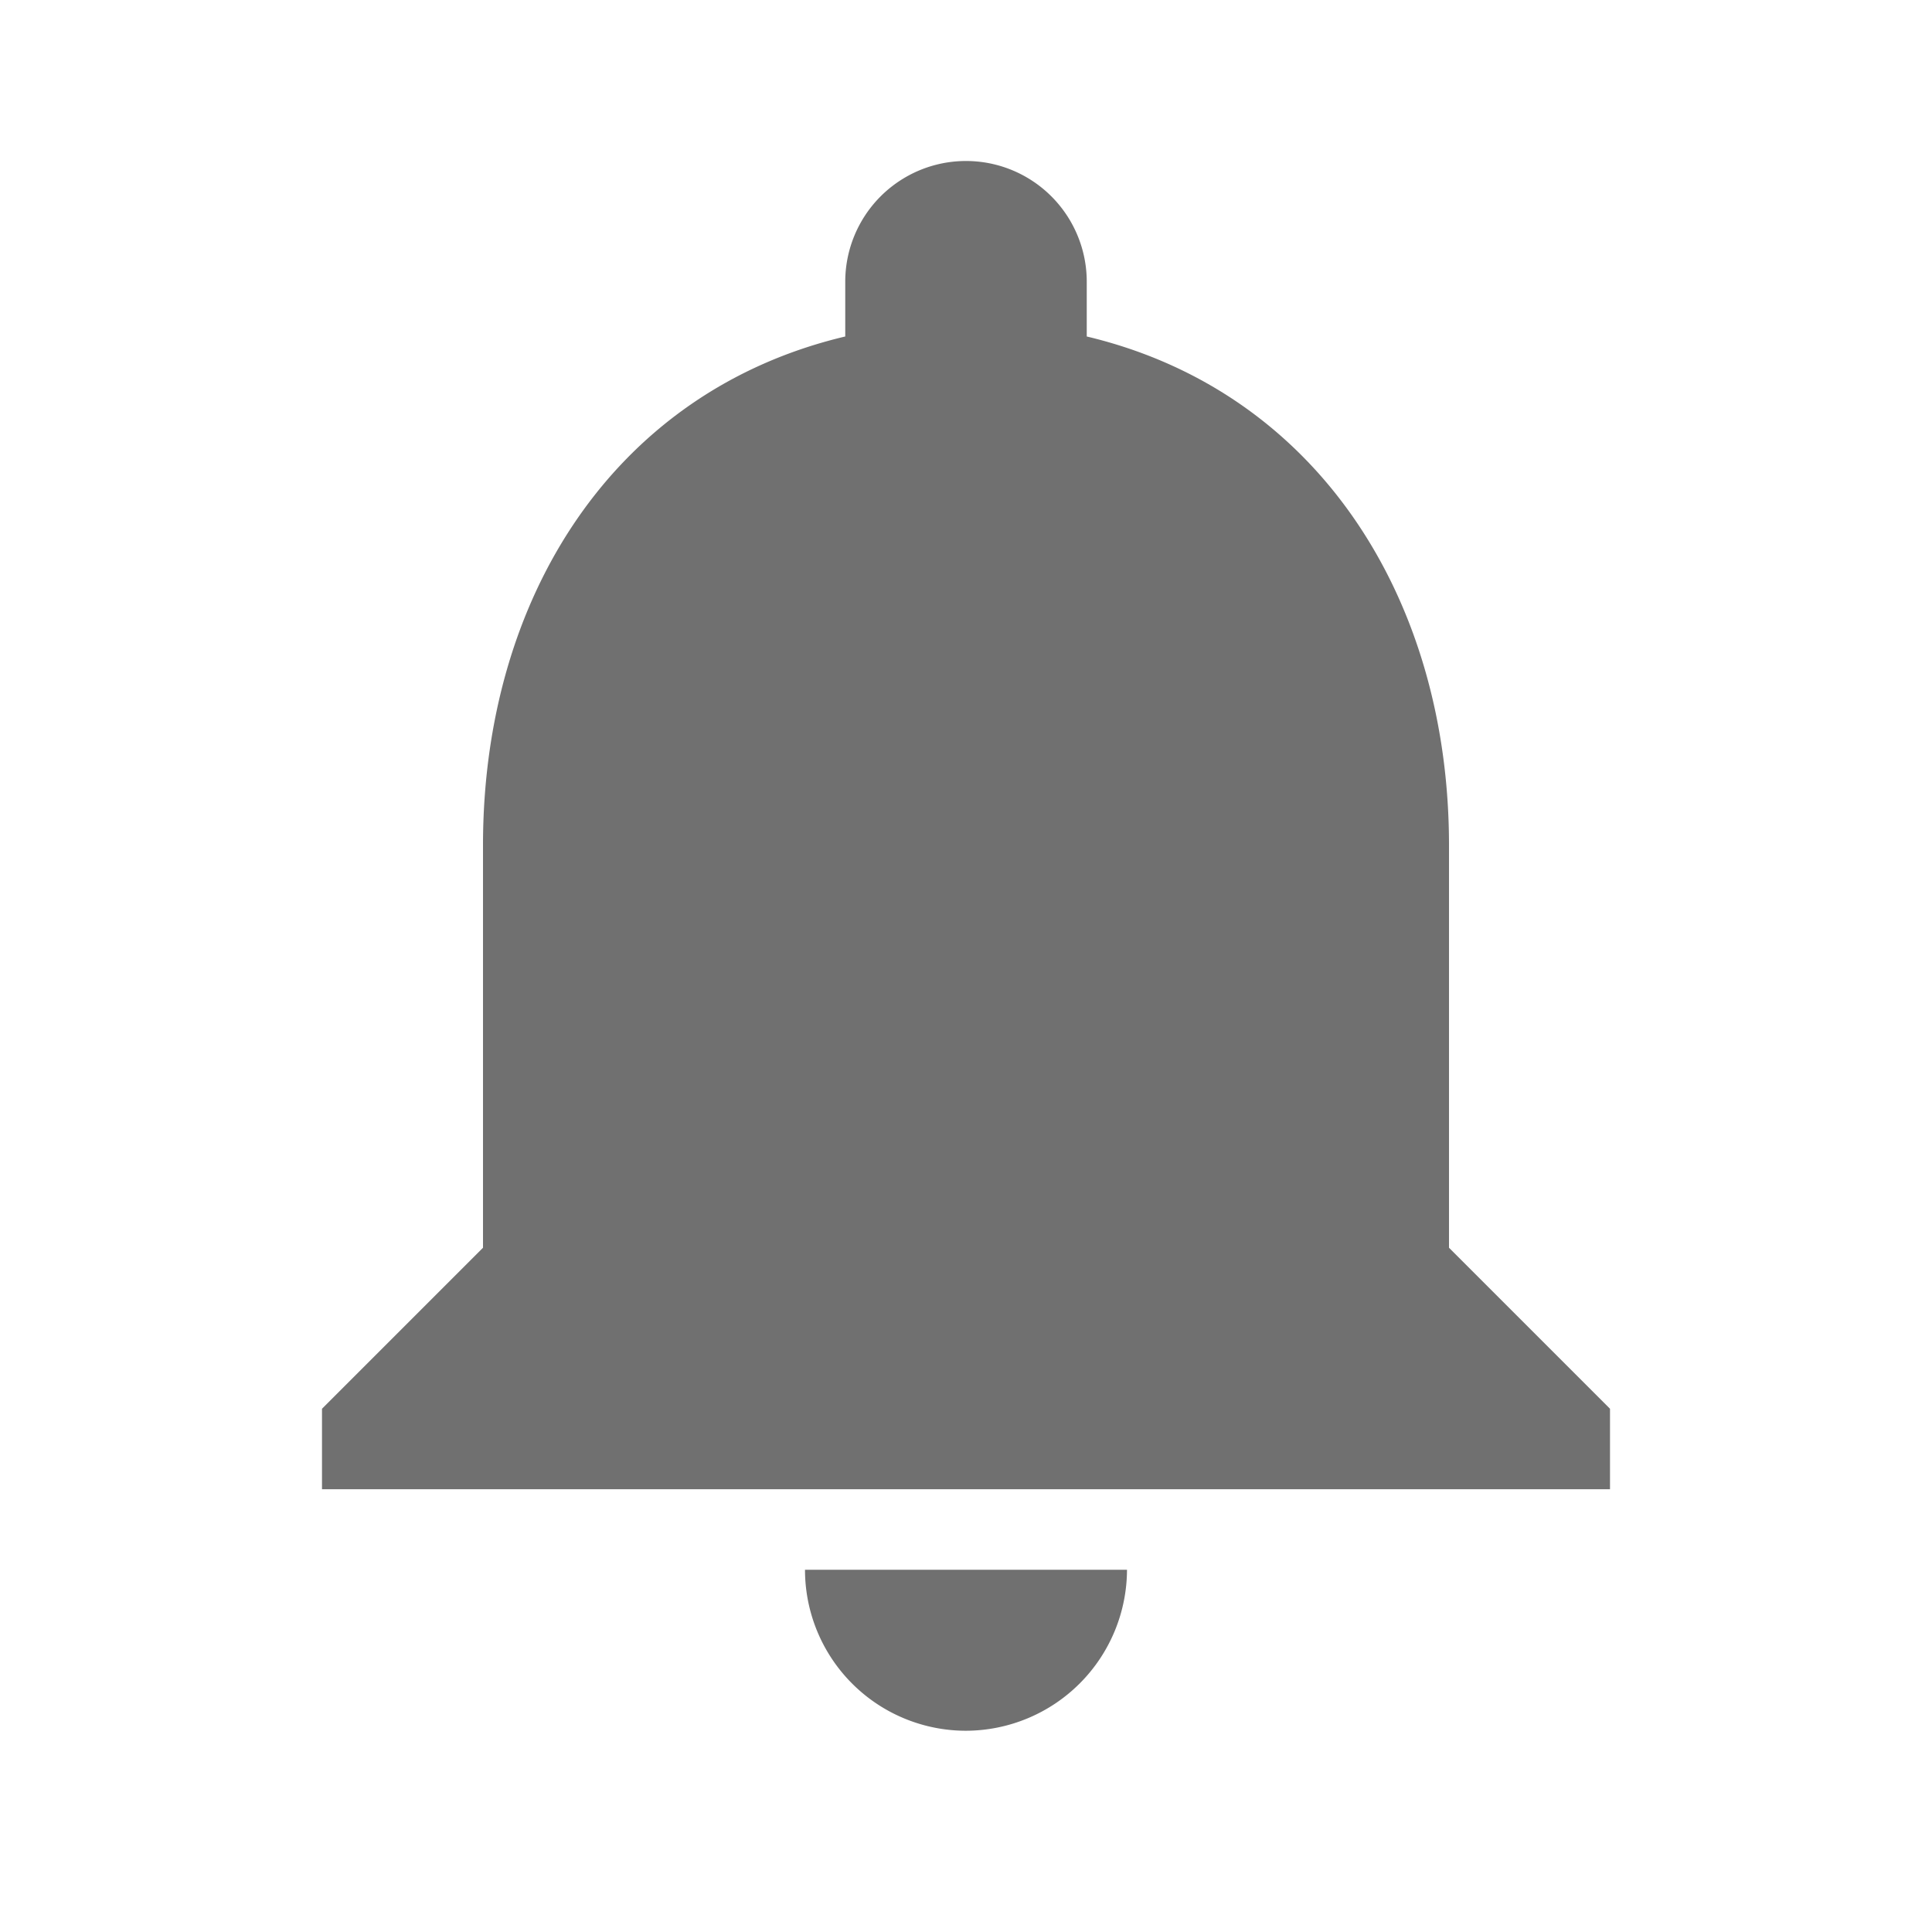 <svg id="Component_42_1" data-name="Component 42 – 1" xmlns="http://www.w3.org/2000/svg" width="24" height="24" viewBox="0 0 24 24">
  <path id="Path_772" data-name="Path 772" d="M12,22a2.006,2.006,0,0,0,2-2H10A2,2,0,0,0,12,22Zm6-6V11c0-3.07-1.64-5.64-4.5-6.32V4a1.5,1.5,0,0,0-3,0v.68C7.63,5.36,6,7.92,6,11v5L4,18v1H20V18Z" transform="translate(0 -0.5)" fill="#707070"/>
  <rect id="Rectangle_1550" data-name="Rectangle 1550" width="24" height="24" fill="none"/>
</svg>
